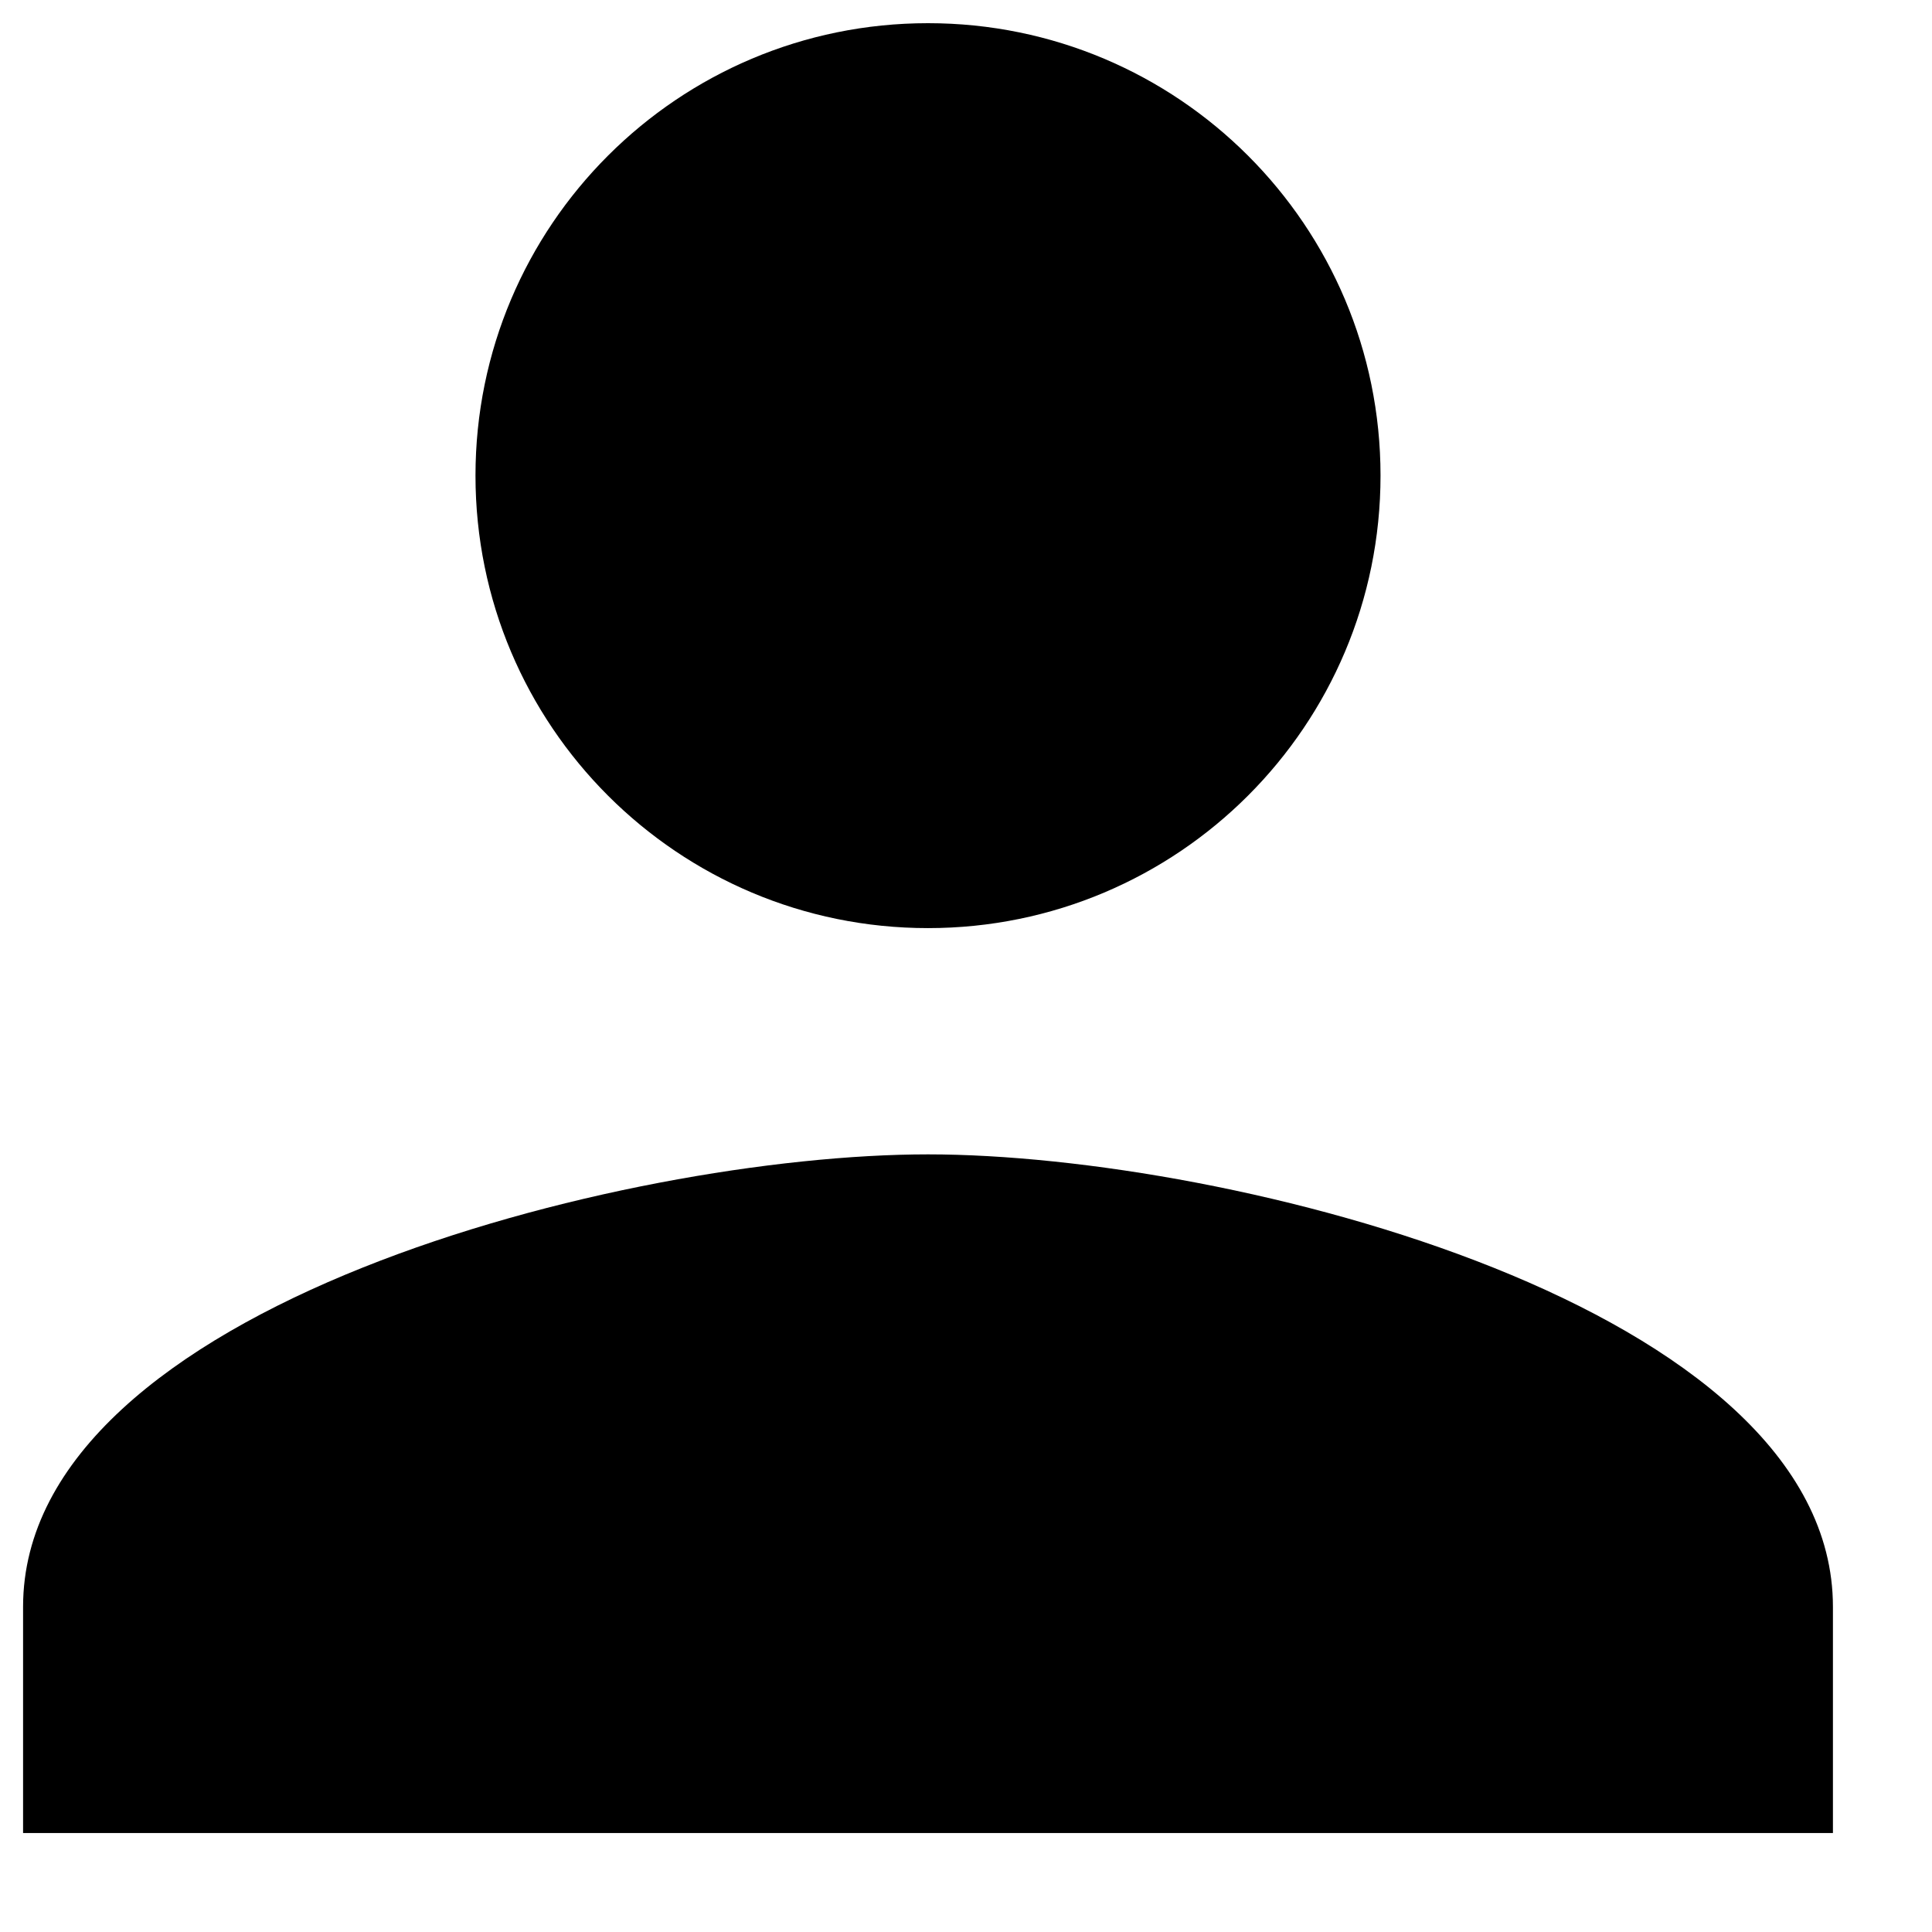 <svg width="18" height="18" viewBox="0 0 18 18" fill="none" xmlns="http://www.w3.org/2000/svg">
<path d="M8.646 8.647C10.975 8.647 12.862 6.761 12.862 4.431C12.862 2.102 10.975 0.216 8.646 0.216C6.317 0.216 4.43 2.102 4.43 4.431C4.43 6.761 6.317 8.647 8.646 8.647ZM8.646 10.755C5.832 10.755 0.215 12.167 0.215 14.97V17.078H17.077V14.97C17.077 12.167 11.46 10.755 8.646 10.755Z" fill="black"/>
</svg>
